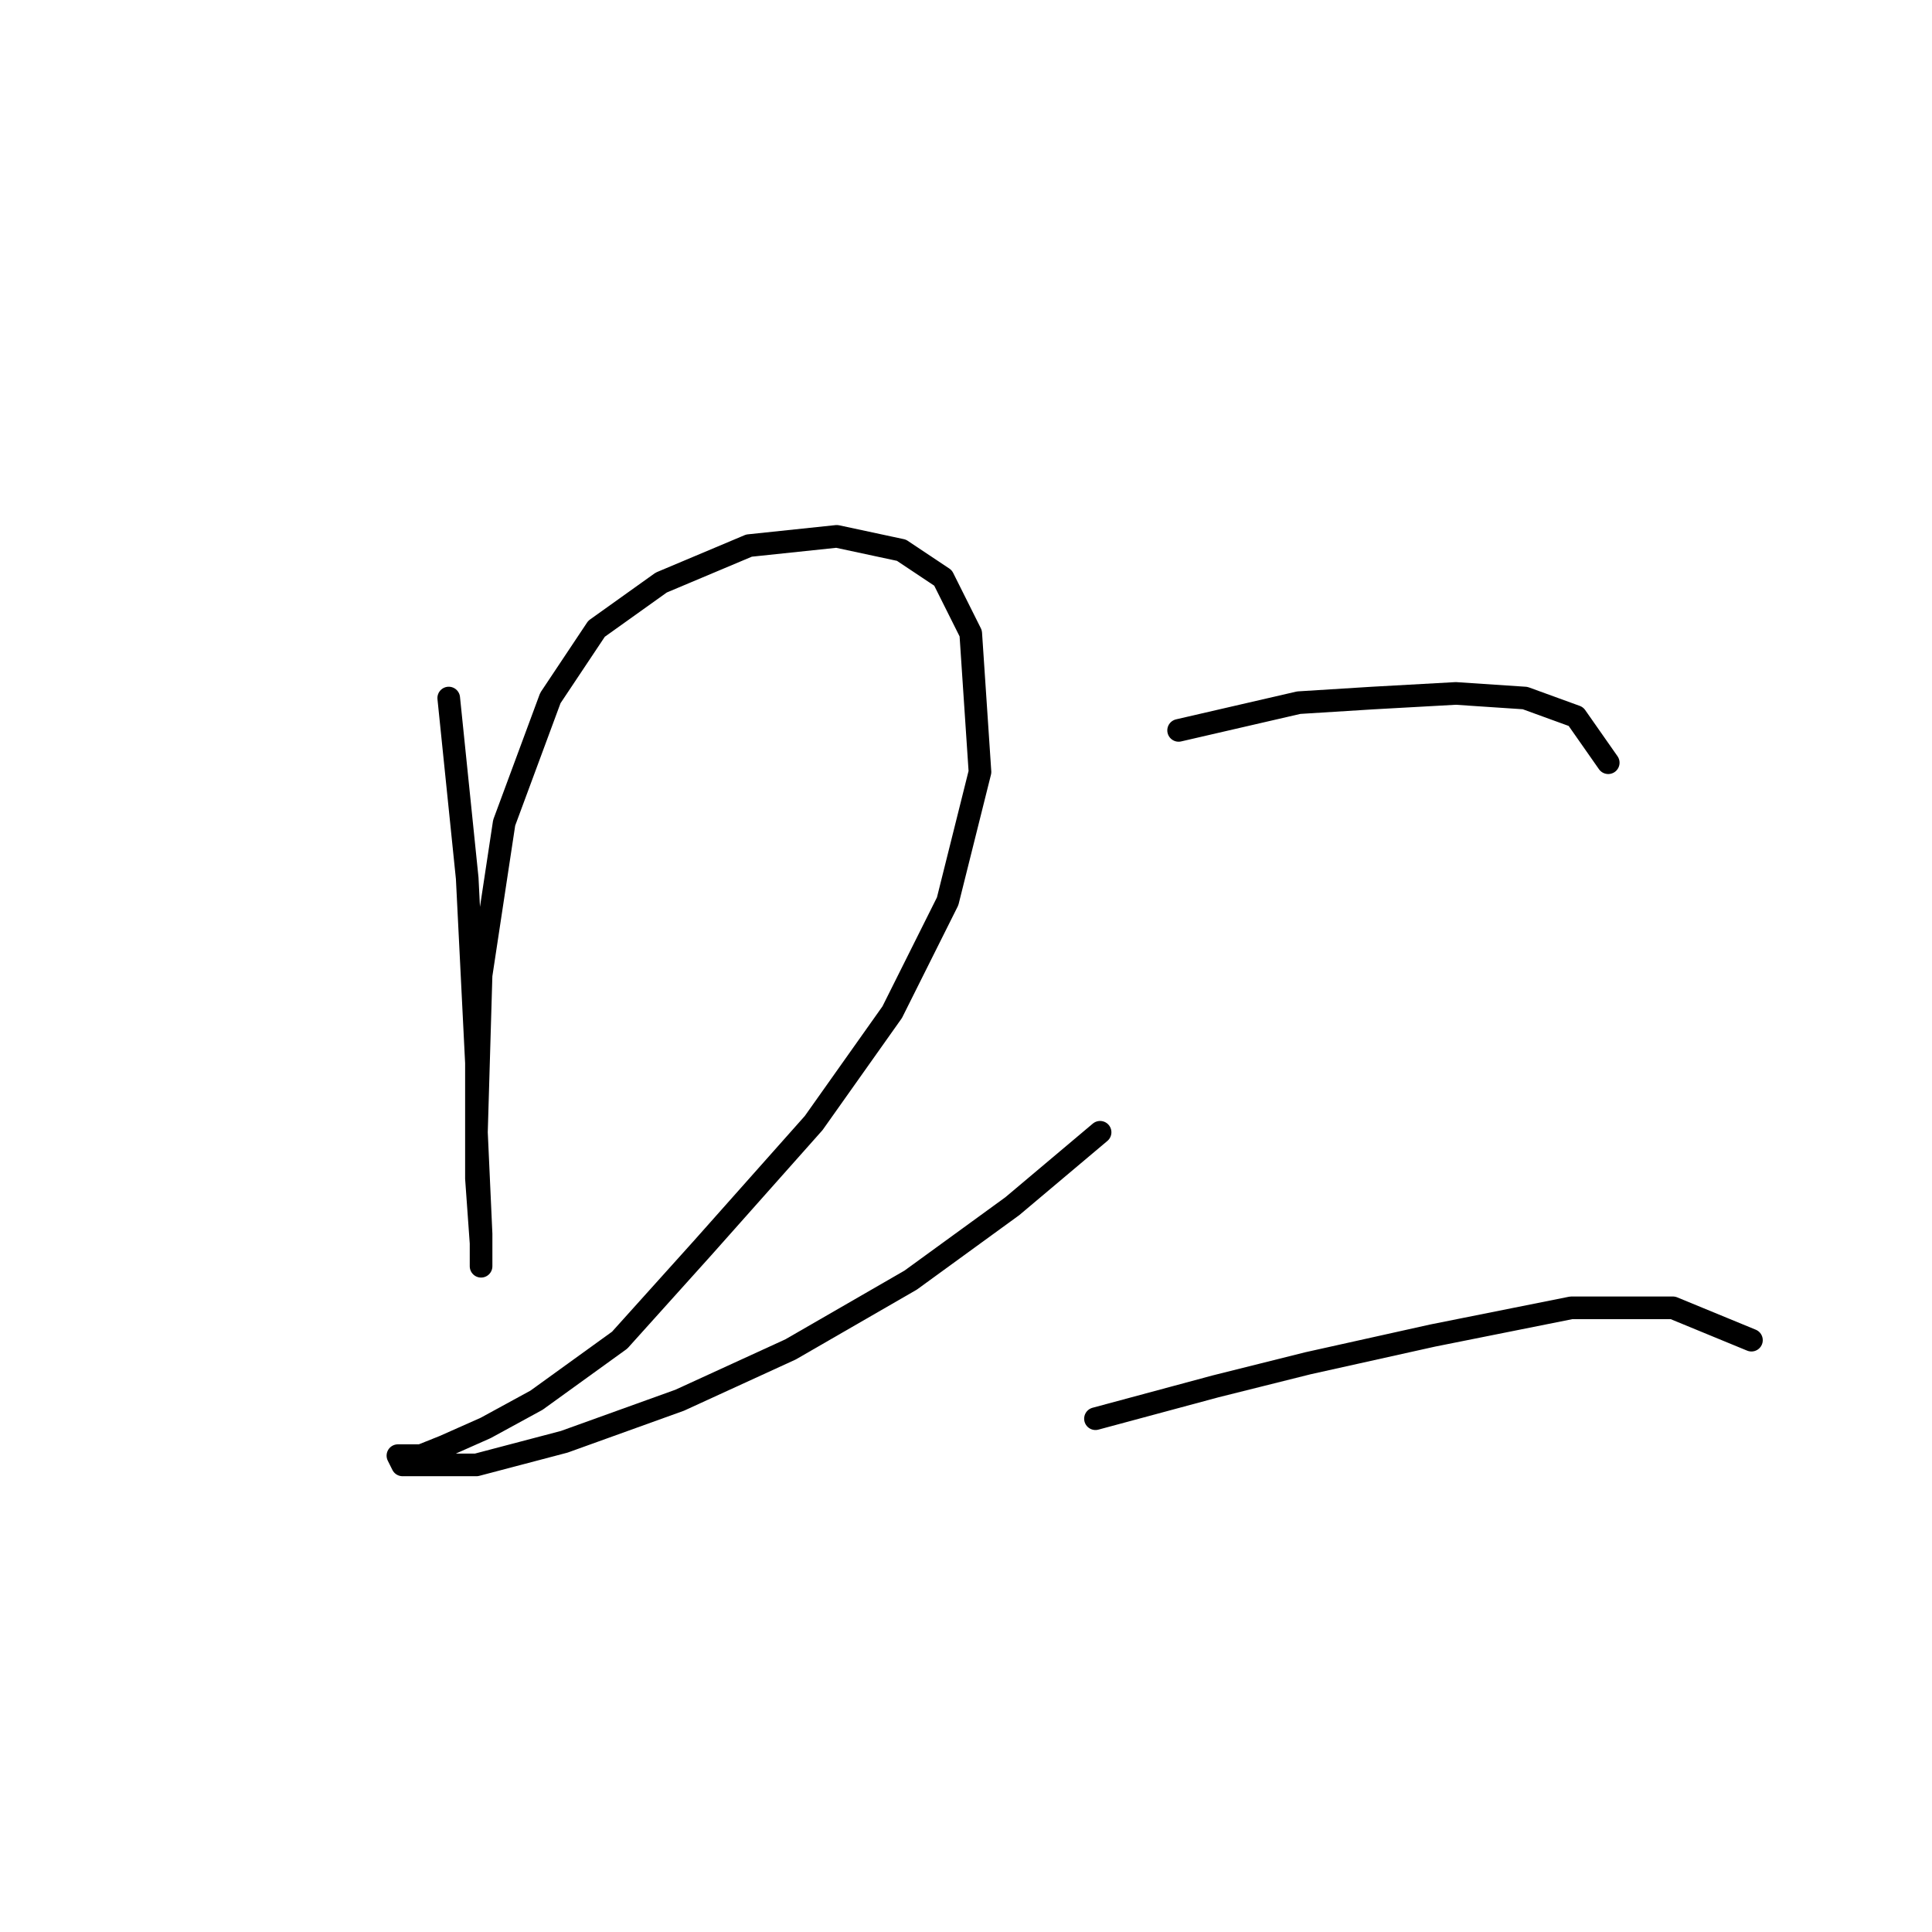 <?xml version="1.0" standalone="no"?>
    <svg width="256" height="256" xmlns="http://www.w3.org/2000/svg" version="1.1">
    <polyline stroke="black" stroke-width="3" stroke-linecap="round" fill="transparent" stroke-linejoin="round" points="59.459 92.495 61.907 116.367 63.131 140.852 63.131 156.155 63.744 164.724 63.744 167.785 63.744 163.5 63.131 150.033 63.744 129.222 66.804 109.022 72.925 92.495 79.046 83.313 87.616 77.192 99.246 72.295 110.876 71.071 119.446 72.907 124.955 76.58 128.628 83.925 129.852 102.289 125.567 119.428 118.222 134.119 107.816 148.809 93.125 165.336 82.107 177.579 71.089 185.536 64.356 189.209 58.847 191.657 55.786 192.881 53.338 192.881 52.726 192.881 53.338 194.106 56.398 194.106 63.131 194.106 74.762 191.045 90.064 185.536 104.755 178.803 120.67 169.621 134.137 159.827 145.767 150.033 145.767 150.033 " />
        <polyline stroke="black" stroke-width="3" stroke-linecap="round" fill="transparent" stroke-linejoin="round" points="156.173 96.78 172.088 93.107 181.881 92.495 192.899 91.883 202.081 92.495 208.814 94.943 213.099 101.064 213.099 101.064 " />
        <polyline stroke="black" stroke-width="3" stroke-linecap="round" fill="transparent" stroke-linejoin="round" points="145.155 187.985 161.07 183.7 173.312 180.639 189.839 176.966 208.202 173.294 221.669 173.294 232.075 177.579 232.075 177.579 " />
        </svg>